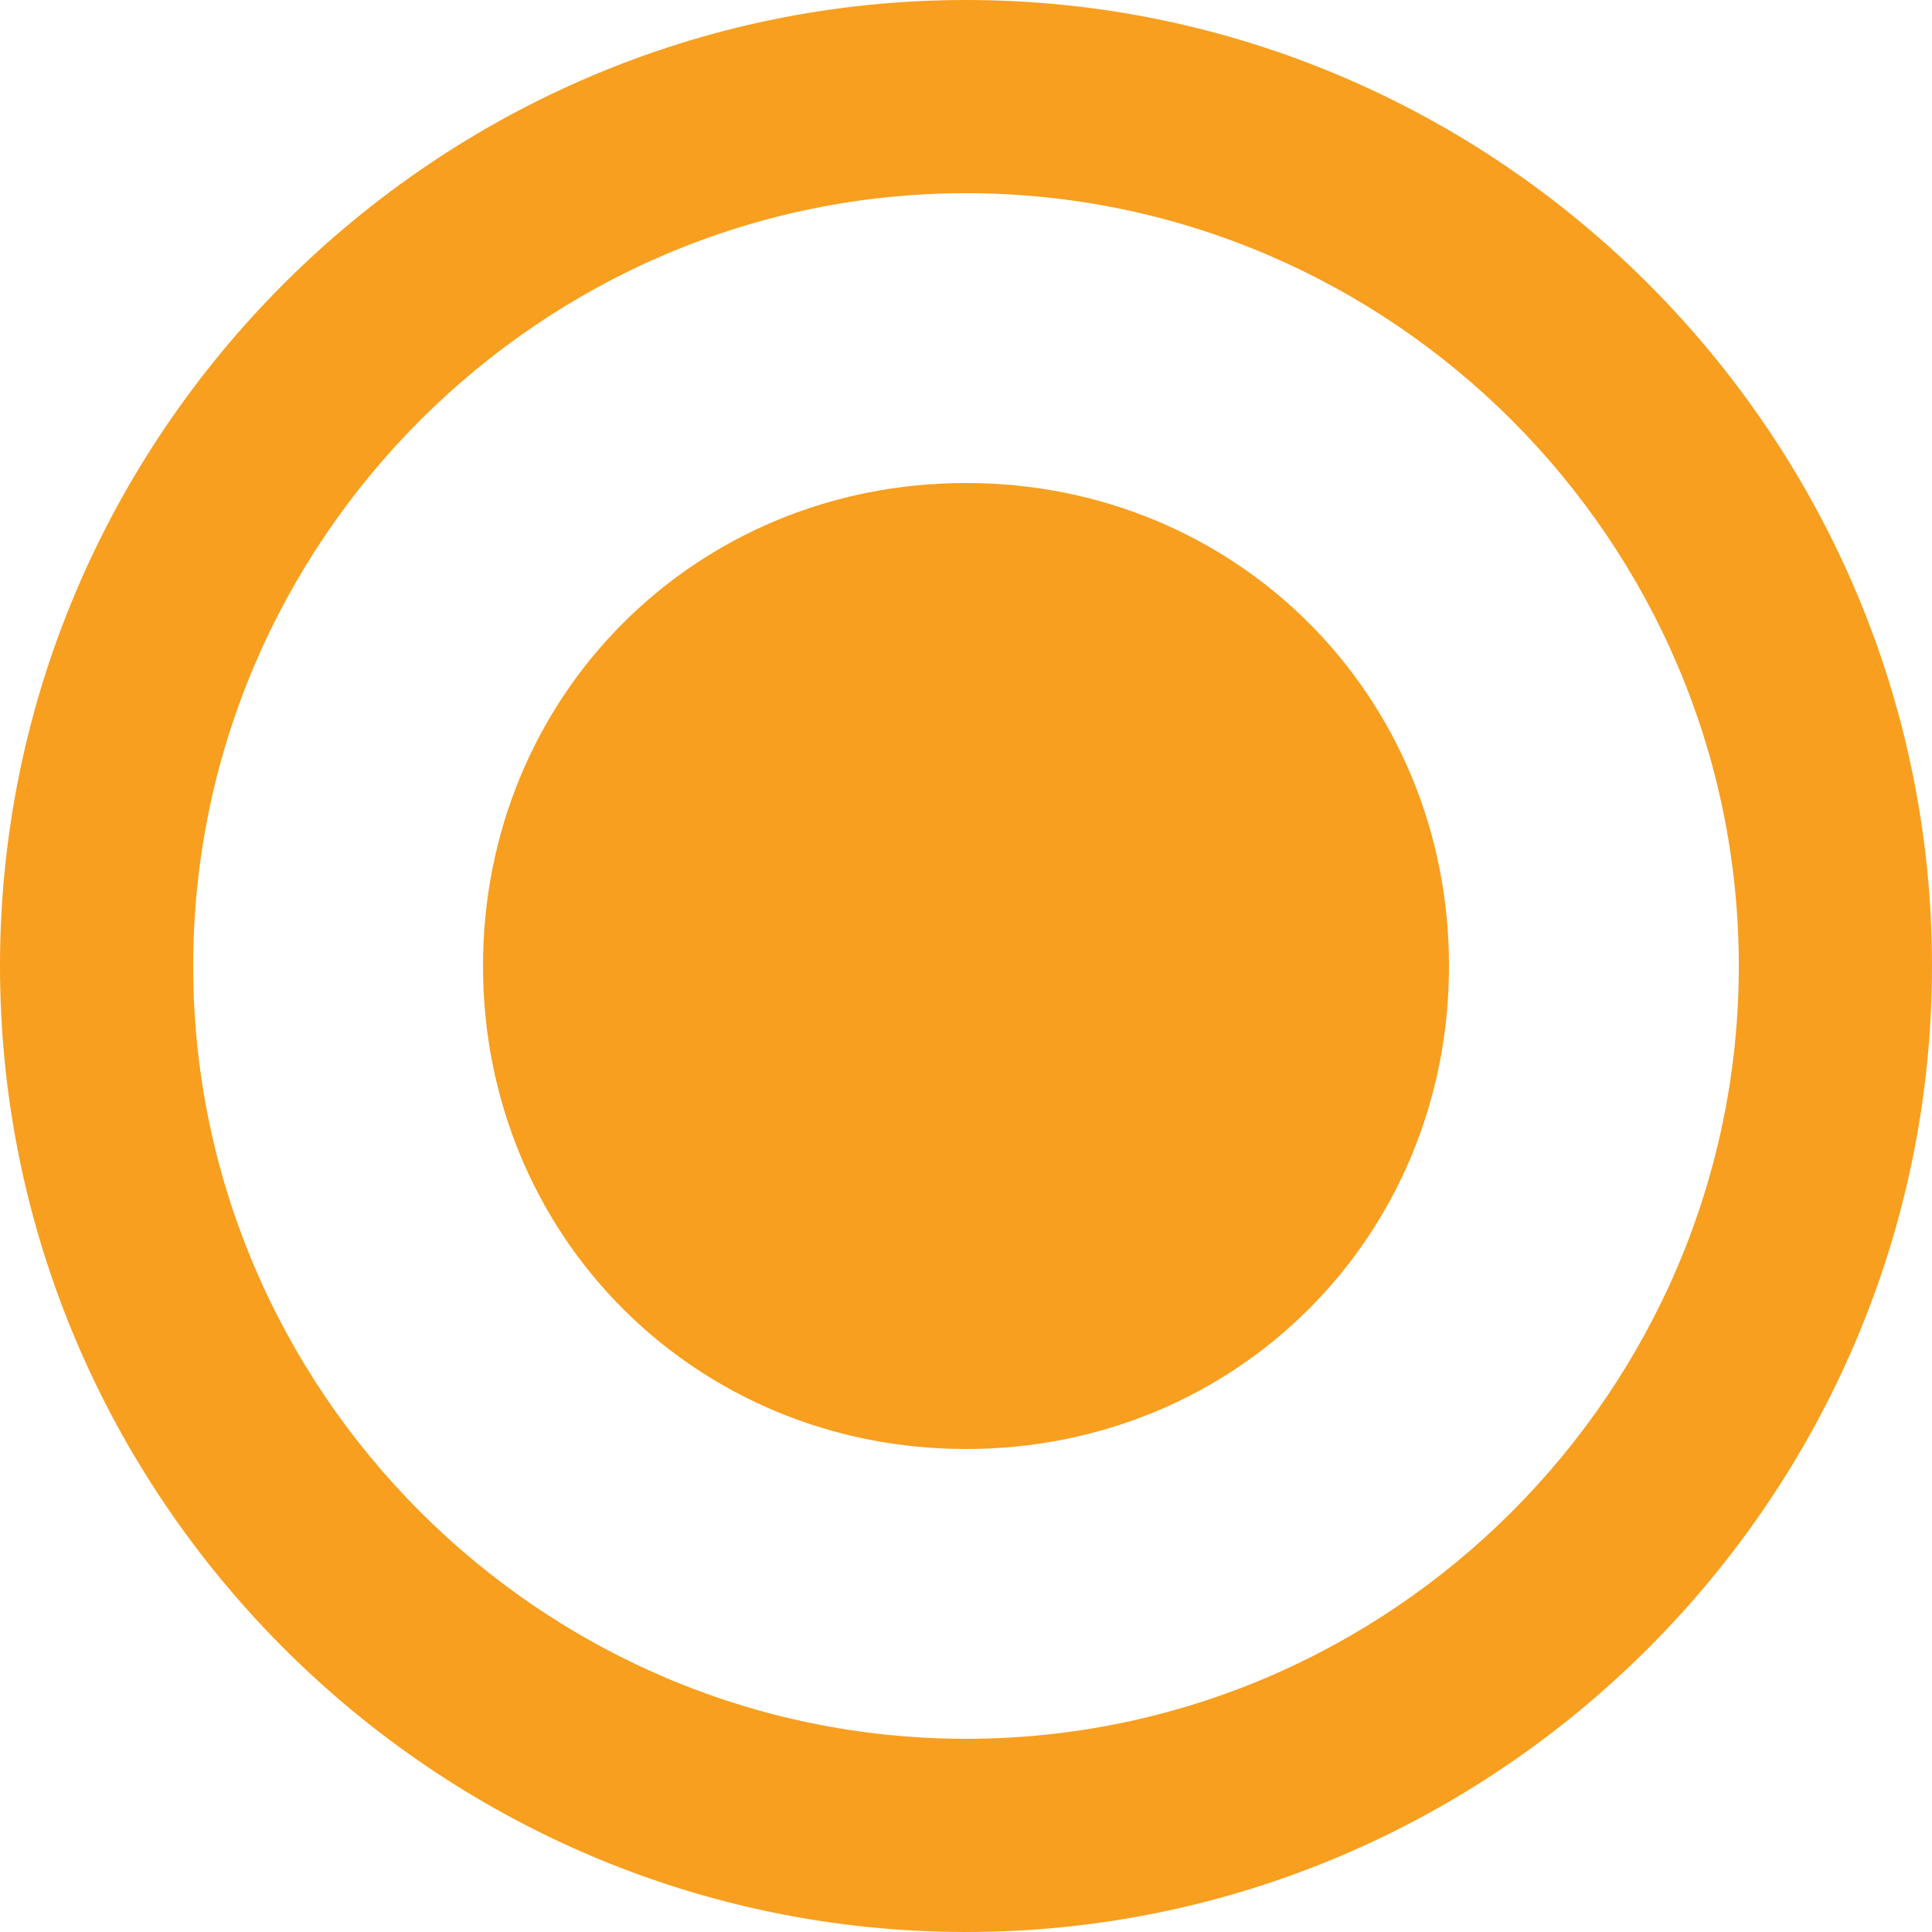 <svg viewBox="0 0 20 20" xmlns="http://www.w3.org/2000/svg"><path d="M10 5c-2.8 0-5 2.2-5 5s2.2 5 5 5 5-2.2 5-5-2.2-5-5-5Zm0-5C4.5 0 0 4.5 0 10s4.5 10 10 10 10-4.5 10-10S15.5 0 10 0Zm0 18c-4.4 0-8-3.6-8-8s3.6-8 8-8 8 3.6 8 8-3.6 8-8 8Z" fill="#f89f1f" fill-rule="evenodd" class="fill-000000"></path></svg>